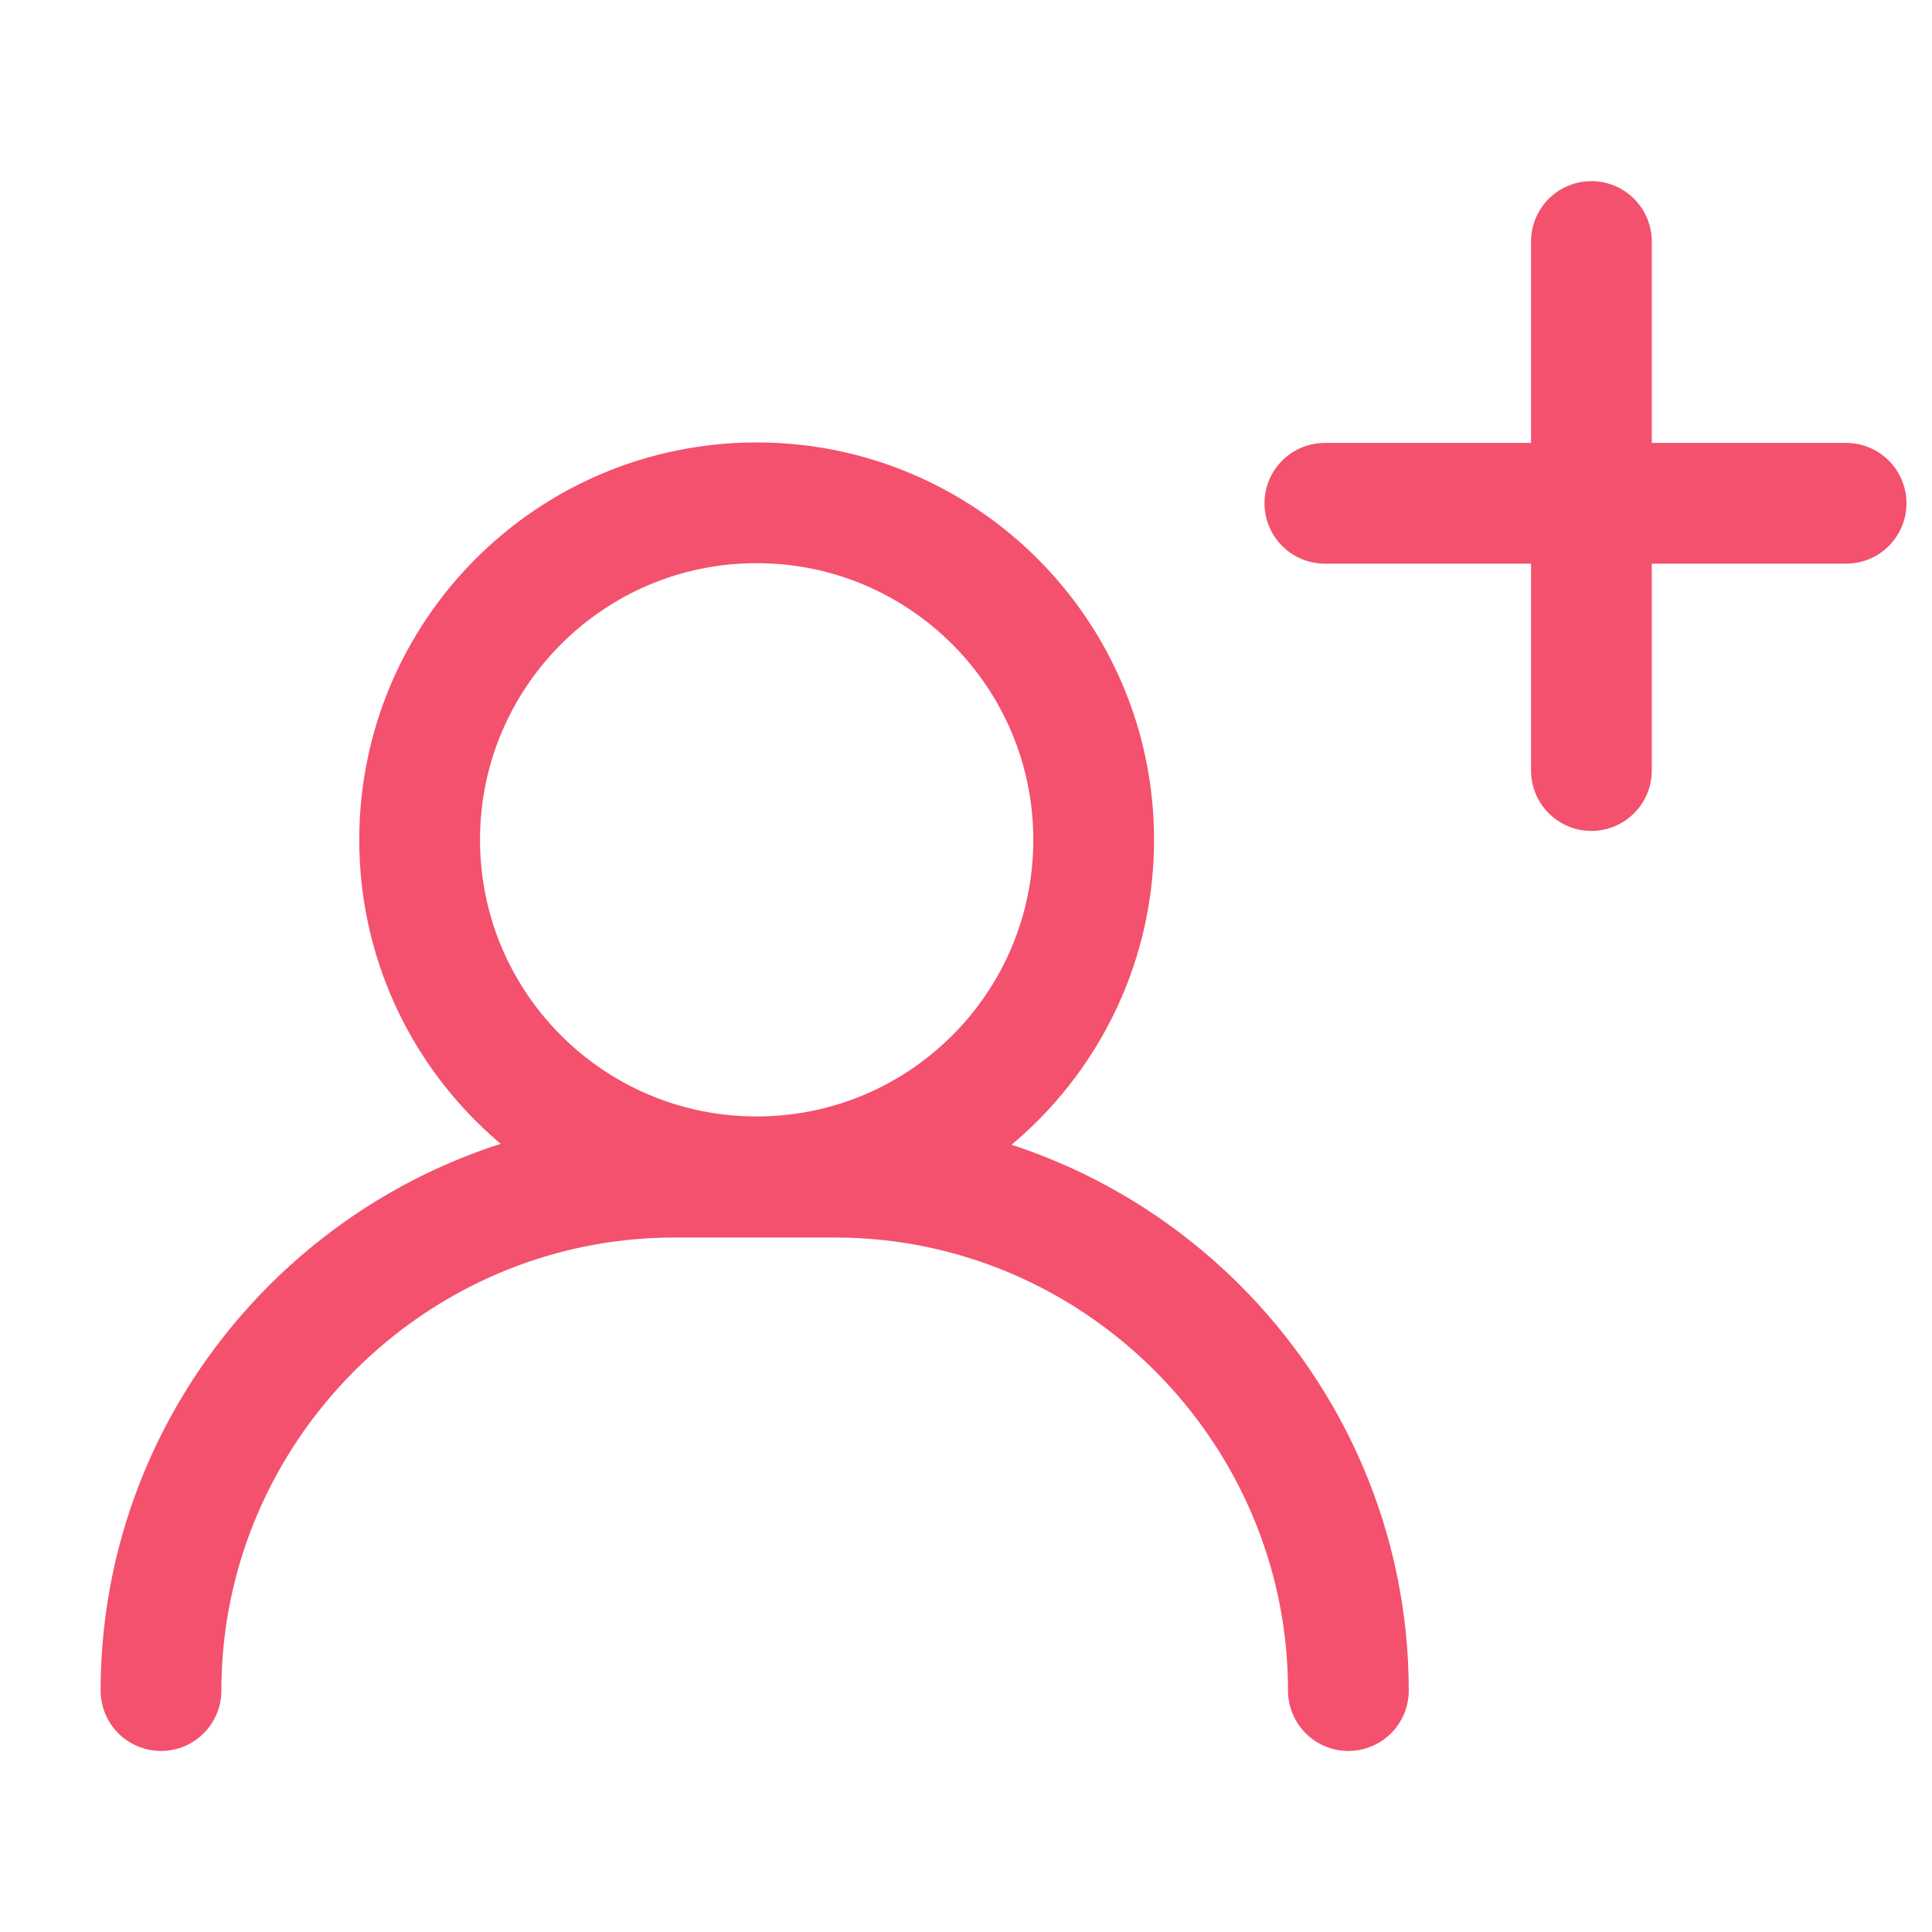 <svg width="24" height="24" viewBox="0 0 24 24" fill="none" xmlns="http://www.w3.org/2000/svg">
<path d="M9.399 14.619C11.711 14.619 13.586 12.745 13.586 10.433C13.586 8.121 11.711 6.246 9.399 6.246C7.087 6.246 5.213 8.121 5.213 10.433C5.213 12.745 7.087 14.619 9.399 14.619Z" stroke="#F3516D" stroke-width="1.5" stroke-linecap="round" stroke-linejoin="round"/>
<path d="M2 21.001C2 17.496 4.872 14.623 8.377 14.623H10.373C13.878 14.623 16.75 17.496 16.75 21.001" stroke="#F3516D" stroke-width="1.5" stroke-linecap="round" stroke-linejoin="round"/>
<path d="M19.769 3V9.572" stroke="#F3516D" stroke-width="1.5" stroke-linecap="round" stroke-linejoin="round"/>
<path d="M16.458 6.252H22.933" stroke="#F3516D" stroke-width="1.5" stroke-linecap="round" stroke-linejoin="round"/>
</svg>
